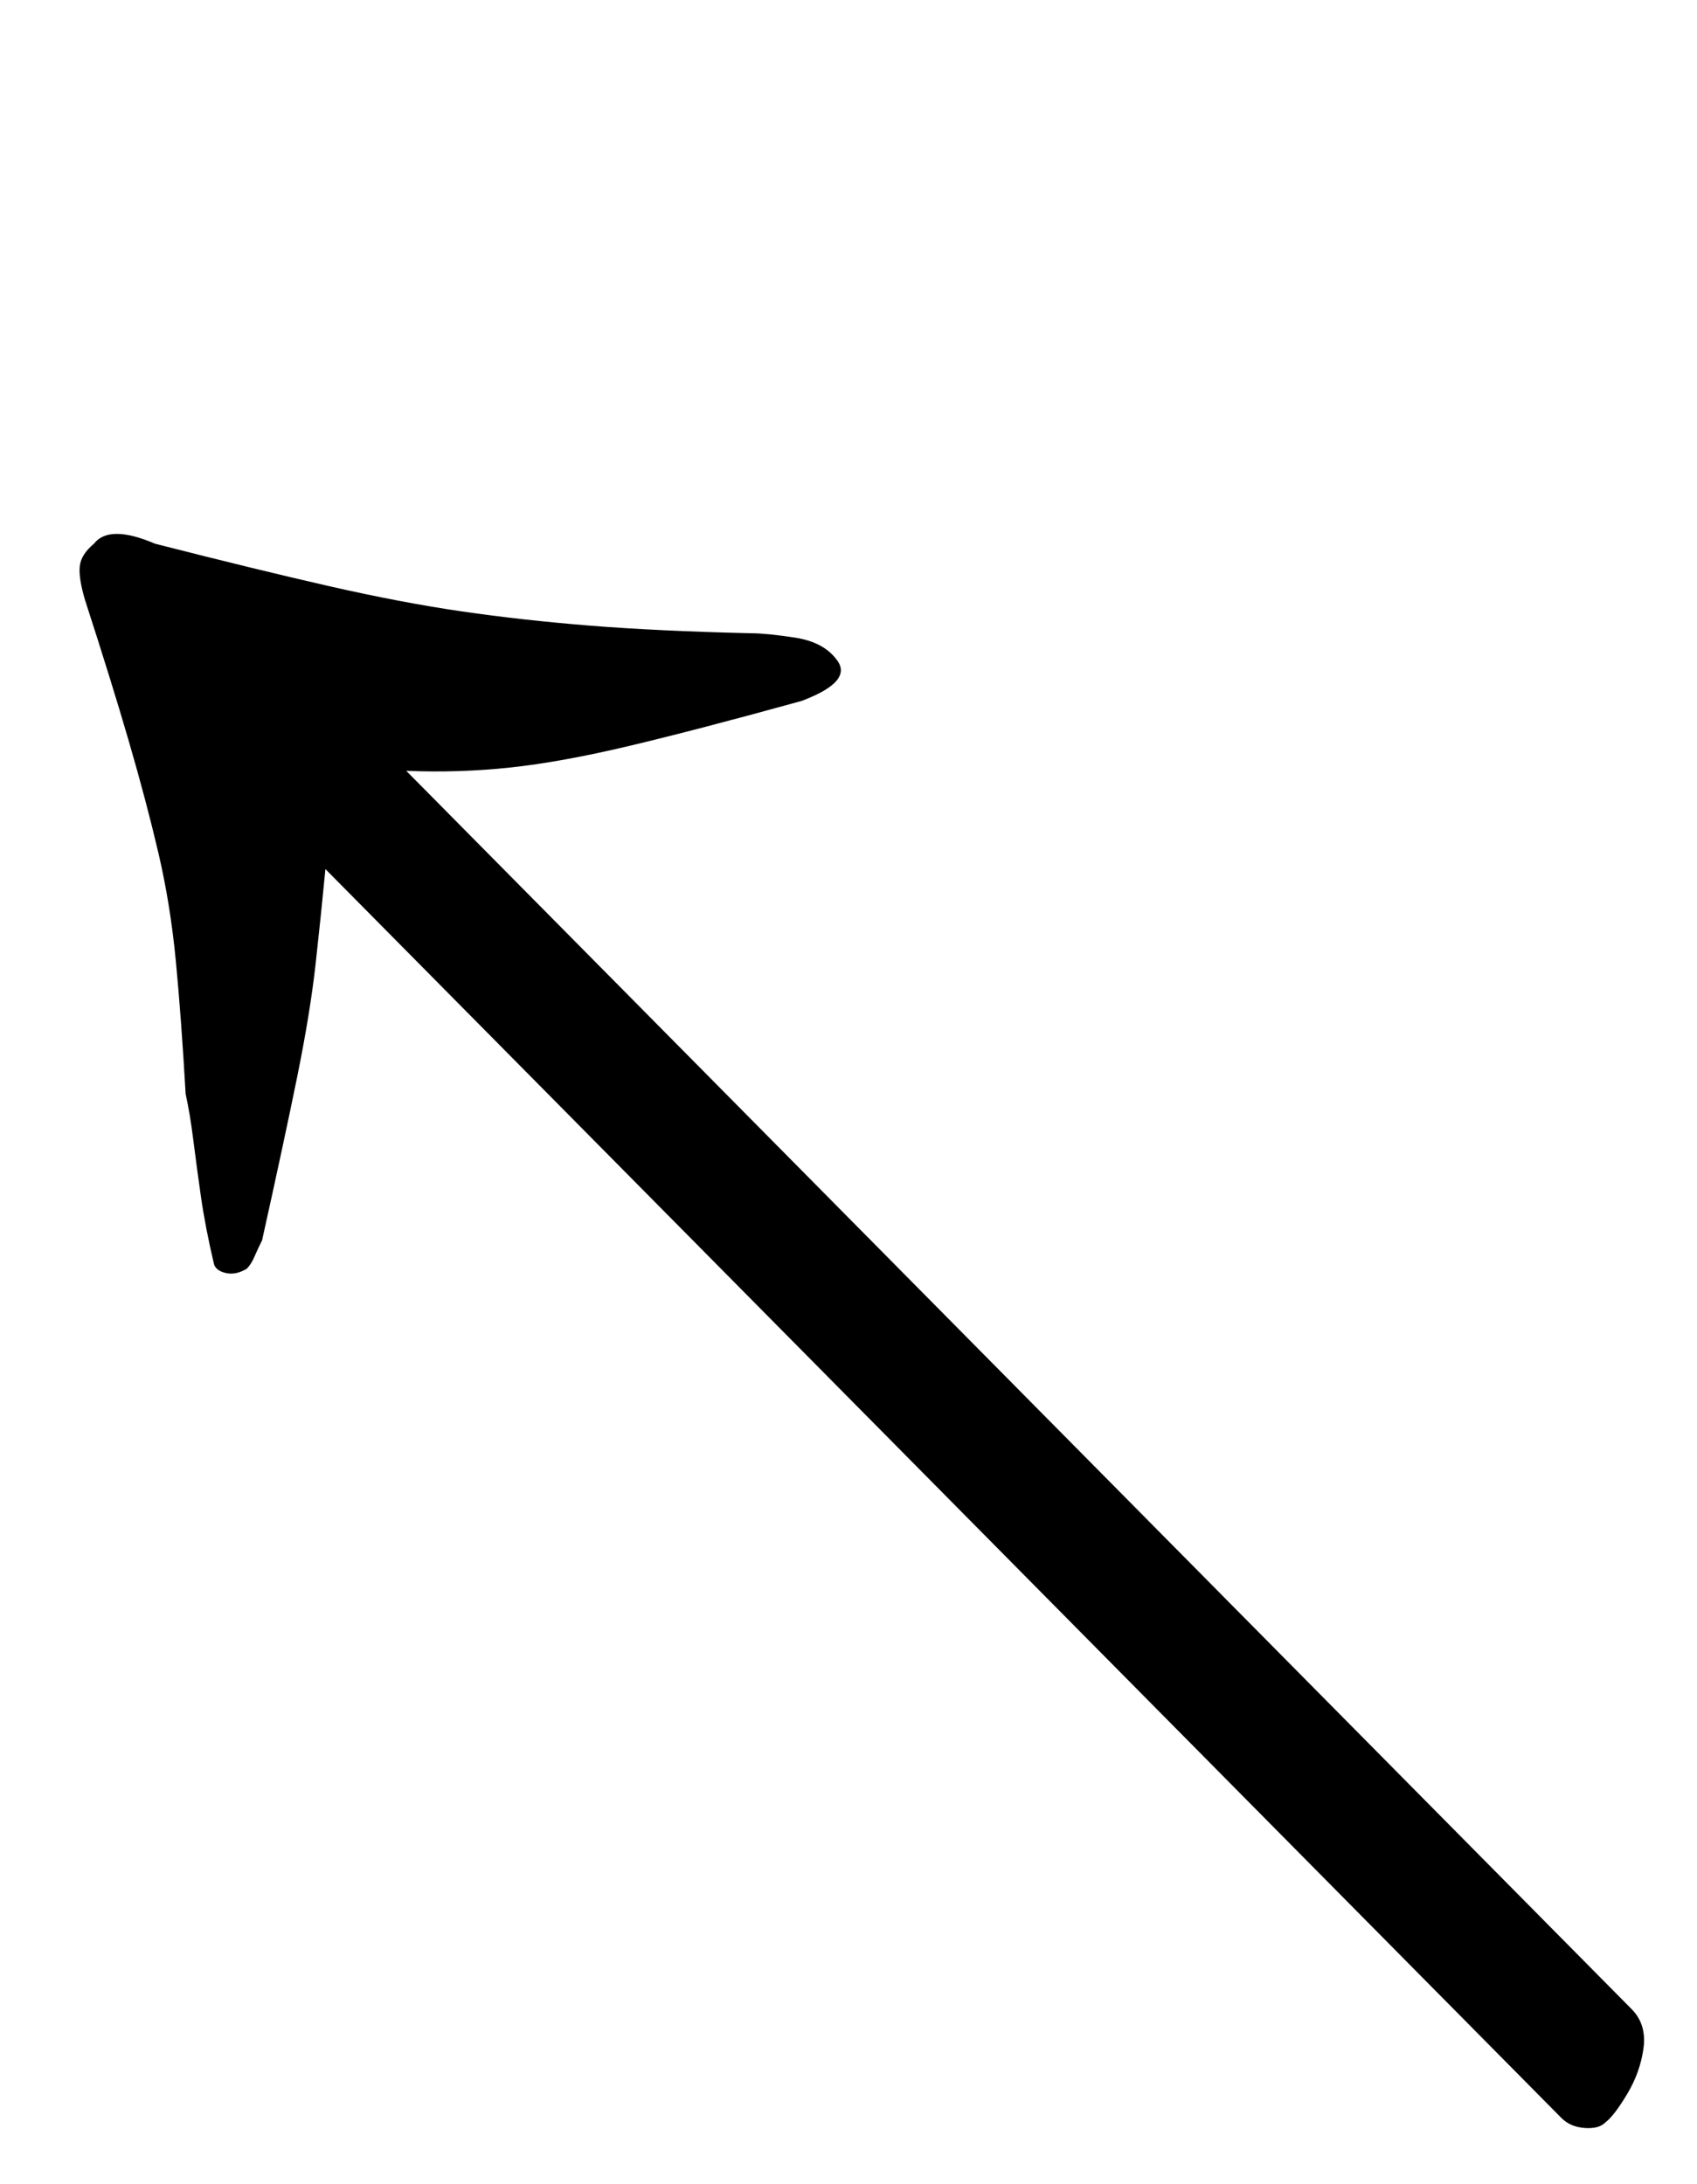 <?xml version="1.0" standalone="no"?>
<!DOCTYPE svg PUBLIC "-//W3C//DTD SVG 1.1//EN" "http://www.w3.org/Graphics/SVG/1.1/DTD/svg11.dtd" >
<svg xmlns="http://www.w3.org/2000/svg" xmlns:xlink="http://www.w3.org/1999/xlink" version="1.1" viewBox="-10 0 777 1000">
  <g transform="matrix(1 0 0 -1 0 800)">
   <path fill="currentColor"
d="M737 -120q7 -7 5.5 -18t-7.5 -21t-10 -13q-3 -3 -9.5 -2.5t-10.5 4.5l-566 572q-2 -21 -4.5 -43.5t-8.5 -52t-16 -74.5q-2 -4 -3.5 -7.5t-3.5 -5.5q-5 -3 -9.5 -2t-5.5 4q-4 17 -6 31t-3.5 26t-3.5 21q-2 35 -4.5 61t-8 49.5t-13.5 51t-20 64.5q-3 10 -2.5 15.5t6.5 10.5
q7 9 28 0q47 -12 80 -19.5t60.5 -11.5t58.5 -6.5t74 -3.5q7 0 20 -2t19 -10q8 -10 -16 -19q-47 -13 -78.5 -20.5t-55 -10t-47.5 -1.5z" />
  </g>

</svg>
